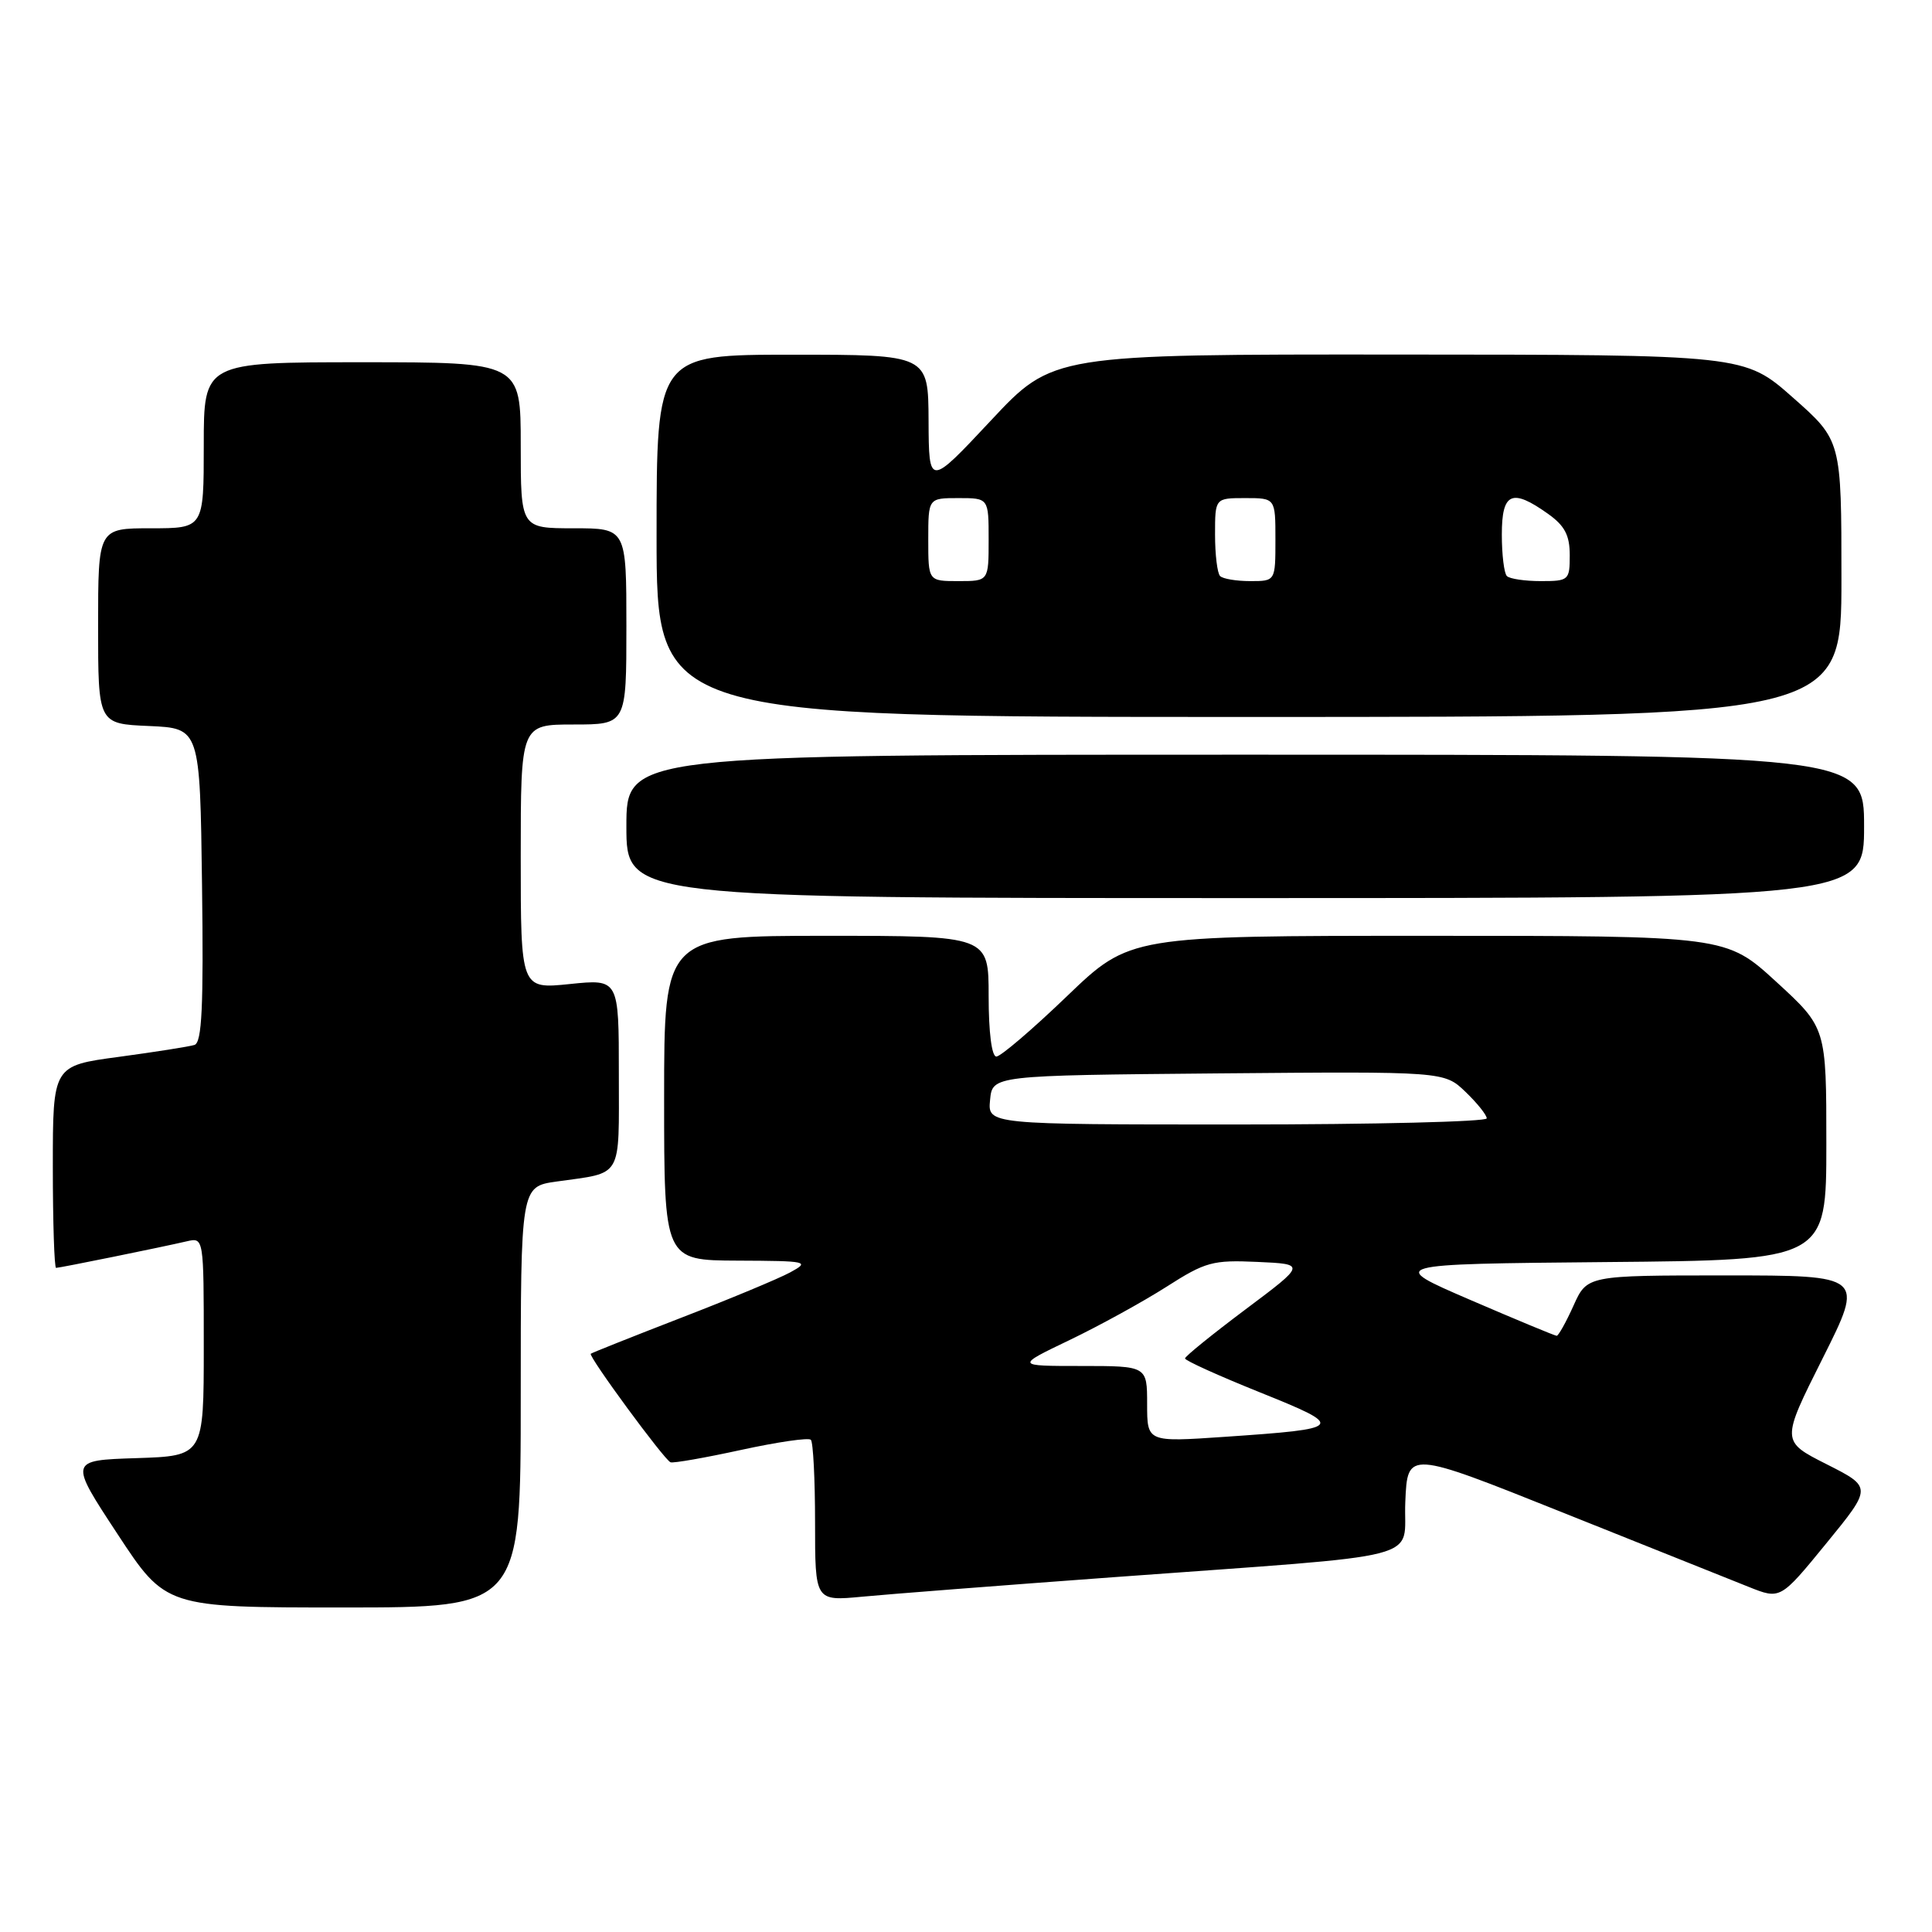 <?xml version="1.0" encoding="UTF-8" standalone="no"?>
<!DOCTYPE svg PUBLIC "-//W3C//DTD SVG 1.1//EN" "http://www.w3.org/Graphics/SVG/1.1/DTD/svg11.dtd" >
<svg xmlns="http://www.w3.org/2000/svg" xmlns:xlink="http://www.w3.org/1999/xlink" version="1.1" viewBox="0 0 256 256">
 <g >
 <path fill="currentColor"
d=" M 69.00 185.11 C 69.00 157.23 69.00 157.23 73.75 156.56 C 82.61 155.31 82.00 156.36 82.00 142.29 C 82.00 129.72 82.00 129.72 75.50 130.39 C 69.00 131.06 69.00 131.06 69.00 113.53 C 69.00 96.00 69.00 96.00 76.00 96.00 C 83.00 96.00 83.00 96.00 83.00 83.00 C 83.00 70.00 83.00 70.00 76.00 70.00 C 69.00 70.00 69.00 70.00 69.00 59.00 C 69.00 48.00 69.00 48.00 48.00 48.00 C 27.00 48.00 27.00 48.00 27.00 59.00 C 27.00 70.00 27.00 70.00 20.00 70.00 C 13.00 70.00 13.00 70.00 13.00 82.95 C 13.00 95.91 13.00 95.91 19.75 96.20 C 26.50 96.50 26.50 96.50 26.77 117.27 C 26.98 133.38 26.76 138.14 25.77 138.46 C 25.07 138.68 20.56 139.39 15.75 140.04 C 7.00 141.21 7.00 141.21 7.00 154.60 C 7.00 161.97 7.20 168.00 7.43 168.00 C 7.93 168.00 21.31 165.28 24.75 164.48 C 27.00 163.96 27.00 163.96 27.00 178.44 C 27.00 192.92 27.00 192.92 18.08 193.21 C 9.15 193.50 9.15 193.50 15.56 203.25 C 21.96 213.00 21.96 213.00 45.48 213.00 C 69.00 213.00 69.00 213.00 69.00 185.11 Z  M 147.50 208.99 C 190.23 205.85 185.87 206.97 186.21 199.00 C 186.50 192.19 186.50 192.19 207.00 200.39 C 218.28 204.91 229.39 209.35 231.71 210.27 C 235.91 211.95 235.91 211.95 241.99 204.51 C 248.07 197.07 248.07 197.07 242.04 194.02 C 236.00 190.97 236.00 190.97 241.51 179.99 C 247.02 169.00 247.02 169.00 228.66 169.00 C 210.30 169.00 210.30 169.00 208.50 173.00 C 207.51 175.20 206.50 177.00 206.27 177.00 C 206.04 177.00 200.89 174.86 194.83 172.25 C 183.82 167.50 183.82 167.50 212.91 167.23 C 242.00 166.97 242.00 166.97 242.00 151.57 C 242.00 136.18 242.00 136.18 235.36 130.09 C 228.71 124.00 228.71 124.00 189.21 124.00 C 149.71 124.00 149.71 124.00 141.38 132.00 C 136.80 136.40 132.59 140.00 132.02 140.00 C 131.41 140.00 131.00 136.79 131.00 132.00 C 131.00 124.00 131.00 124.00 109.50 124.00 C 88.00 124.00 88.00 124.00 88.00 145.50 C 88.00 167.00 88.00 167.00 97.75 167.04 C 107.03 167.08 107.37 167.15 104.70 168.60 C 103.17 169.43 96.64 172.15 90.21 174.63 C 83.78 177.12 78.41 179.26 78.28 179.38 C 77.94 179.72 88.03 193.46 88.85 193.76 C 89.23 193.90 93.44 193.16 98.21 192.12 C 102.99 191.08 107.14 190.47 107.44 190.78 C 107.75 191.08 108.00 196.02 108.00 201.75 C 108.00 212.16 108.00 212.16 114.25 211.57 C 117.69 211.24 132.65 210.08 147.50 208.99 Z  M 247.00 109.50 C 247.00 100.00 247.00 100.00 165.00 100.00 C 83.00 100.00 83.00 100.00 83.00 109.50 C 83.00 119.00 83.00 119.00 165.00 119.00 C 247.00 119.00 247.00 119.00 247.00 109.50 Z  M 244.00 76.68 C 244.00 58.36 244.00 58.36 237.57 52.68 C 231.15 47.00 231.15 47.00 185.32 46.98 C 139.50 46.95 139.50 46.95 131.29 55.73 C 123.08 64.50 123.08 64.50 123.04 55.75 C 123.00 47.00 123.00 47.00 105.00 47.00 C 87.00 47.00 87.00 47.00 87.00 71.00 C 87.00 95.00 87.00 95.00 165.50 95.00 C 244.00 95.00 244.00 95.00 244.00 76.68 Z  M 152.00 186.05 C 152.00 181.00 152.00 181.00 143.28 181.00 C 134.56 181.00 134.56 181.00 141.73 177.56 C 145.67 175.67 151.43 172.50 154.54 170.52 C 159.73 167.20 160.68 166.94 166.61 167.21 C 173.05 167.50 173.05 167.50 165.04 173.50 C 160.64 176.80 157.03 179.72 157.02 180.00 C 157.02 180.28 161.49 182.30 166.96 184.50 C 178.37 189.09 178.20 189.30 162.25 190.39 C 152.00 191.09 152.00 191.09 152.00 186.05 Z  M 131.19 145.75 C 131.50 142.50 131.50 142.50 161.43 142.23 C 191.36 141.97 191.36 141.97 194.18 144.67 C 195.73 146.16 197.00 147.74 197.00 148.19 C 197.00 148.63 182.12 149.00 163.94 149.00 C 130.87 149.00 130.87 149.00 131.19 145.75 Z  M 123.00 71.50 C 123.00 66.00 123.00 66.00 127.00 66.00 C 131.00 66.00 131.00 66.00 131.00 71.50 C 131.00 77.00 131.00 77.00 127.00 77.00 C 123.00 77.00 123.00 77.00 123.00 71.50 Z  M 161.67 76.33 C 161.30 75.97 161.00 73.49 161.00 70.83 C 161.00 66.00 161.00 66.00 165.00 66.00 C 169.00 66.00 169.00 66.00 169.00 71.50 C 169.00 77.00 169.00 77.00 165.67 77.00 C 163.83 77.00 162.03 76.70 161.67 76.33 Z  M 199.67 76.33 C 199.30 75.97 199.00 73.49 199.00 70.83 C 199.00 65.27 200.32 64.67 205.10 68.07 C 207.34 69.66 208.00 70.92 208.00 73.57 C 208.00 76.88 207.87 77.00 204.17 77.00 C 202.06 77.00 200.03 76.70 199.67 76.33 Z "/>
</g>
</svg>